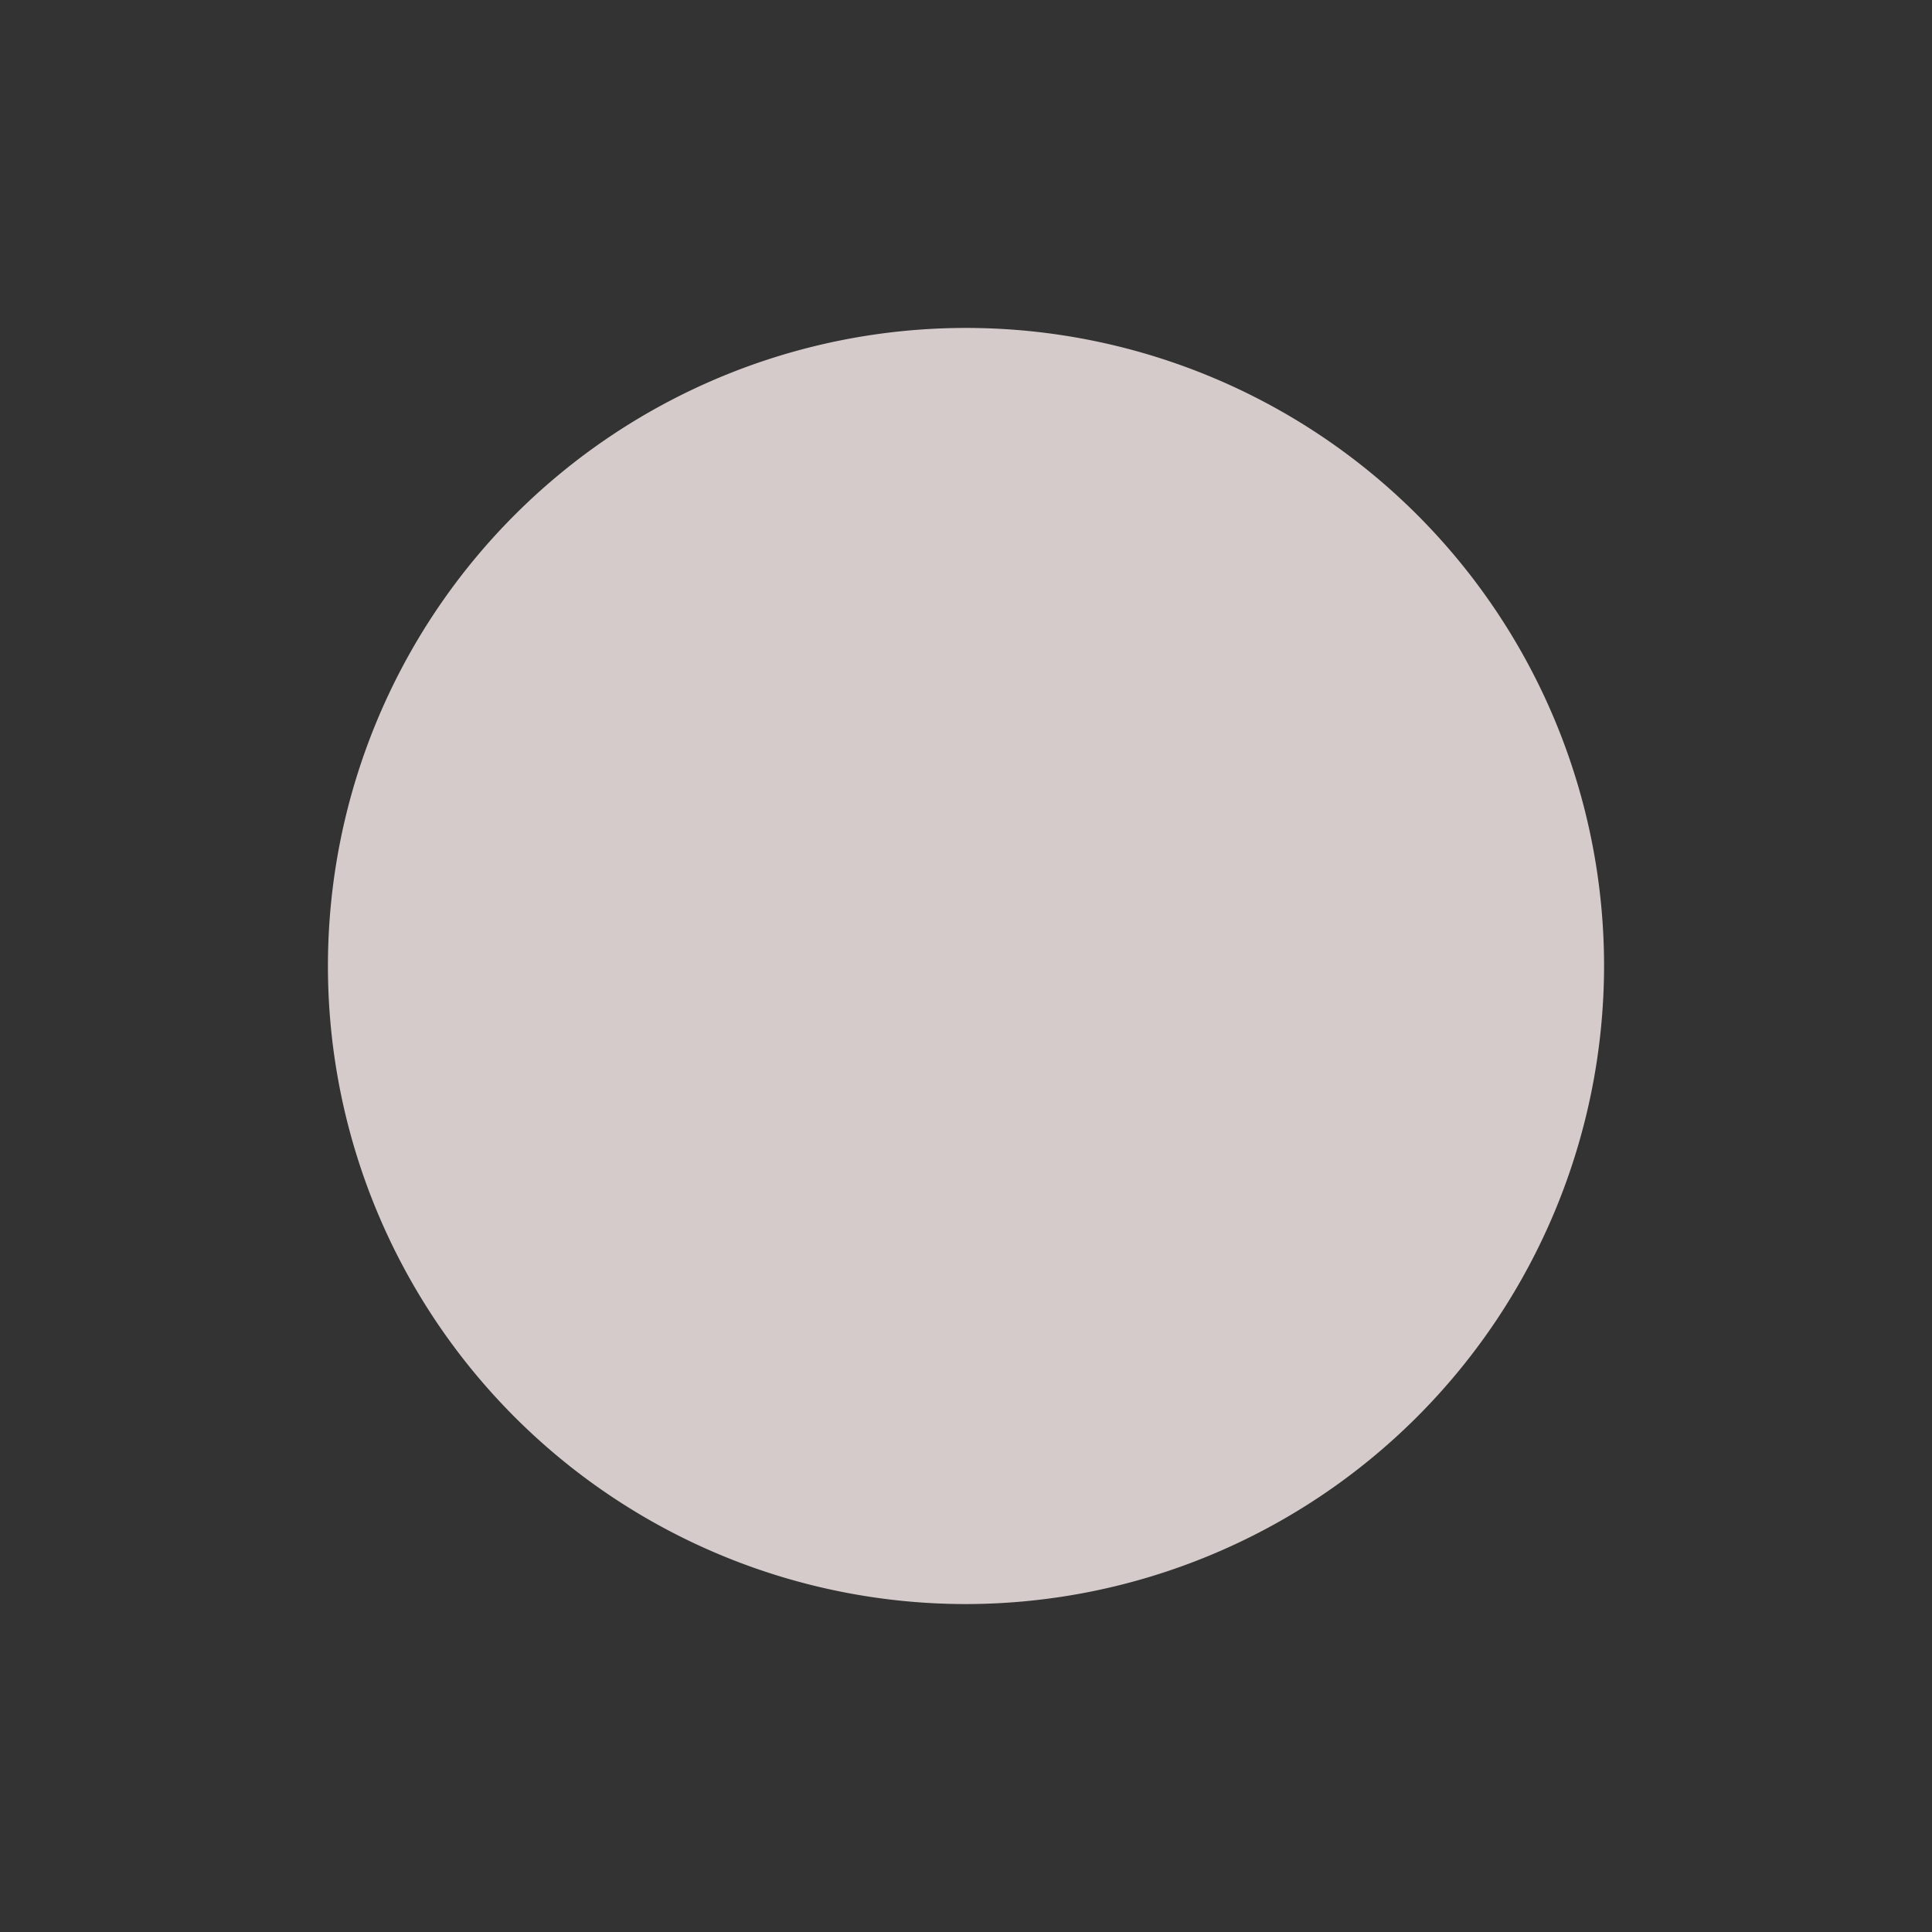 <svg xmlns="http://www.w3.org/2000/svg" viewBox="0 0 176.742 176.742"><rect x="0" y="0" width="176.742" height="176.742" fill="#333333" stroke="none"/><title>shape5</title><path d="M176.742,88.371v-0h0a88.371,88.371,0,1,0,0,0h0ZM88.371,146.742A58.371,58.371,0,1,1,146.742,88.371,58.437,58.437,0,0,1,88.371,146.742Z" style="fill:#fef1f0;opacity:0.8"/></svg>